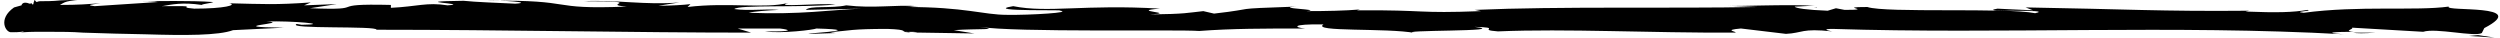 <?xml version="1.0" encoding="utf-8"?>
<!-- Generator: Adobe Illustrator 17.1.0, SVG Export Plug-In . SVG Version: 6.00 Build 0)  -->
<!DOCTYPE svg PUBLIC "-//W3C//DTD SVG 1.1//EN" "http://www.w3.org/Graphics/SVG/1.1/DTD/svg11.dtd">
<svg version="1.1" id="Layer_1" xmlns="http://www.w3.org/2000/svg" xmlns:xlink="http://www.w3.org/1999/xlink" x="0px" y="0px"
	 viewBox="-1.8 1167.9 605 9.1" enable-background="new -1.8 1167.9 605 9.1" xml:space="preserve">
<g>
	<path fill="none" d="M3,1173.2"/>
	<g>
		<g>
			<g>
				<g>
					<path d="M436.8,1169.6c0.3,0,0.8,0,1.1,0.2C437.9,1169.6,437.5,1169.6,436.8,1169.6z"/>
					<path d="M573.2,1175.8c-1.3,0-3.5,0-5.6,0C568.5,1176,570.2,1176,573.2,1175.8z"/>
					<path d="M186.2,1171.3c0.2,0,0.4,0,0.7,0C190,1171.1,188.6,1171.2,186.2,1171.3z"/>
					<path d="M1.6,1169.7c-4,2.8-2,6.1-0.7,6c1,0,2.1,0,3.1-0.2c-0.2,0.2-0.9,0.3-2.8,0.3c1.8,0,3.6-0.2,5.5-0.2c1.3,0,2.6,0,3.9,0
						c2.5,0,5,0,7.7,0.2c5.1,0.2,10.4,0.3,15.1,0.4c9.6,0.3,17.7,0.3,21.2-1l12.3-0.6c-15.9-0.2,2.3-1.1-4.2-1.5
						c6.2-0.2,16.1,0.7,8.5,0.8l-1.2-0.2c-2.7,1.3,19.7,0.4,19.3,1.4c31.2,0,61.6,0.7,90.7,0.7l-3.3-1h10.2c2.6,0.3,3.6,0.8-3.6,0.7
						c3.8,0.6,12.1-0.4,12.4-0.7c14.2,0.4-5.5,1.3-1.2,1.3l5.9-0.2l-1.3-0.2c4.8-0.4,5.1-0.8,13.9-0.8c5.5,0.2,2.8,0.7,4.9,0.7
						c0,0,0.2,0,0.7,0.2c0.5,0,1.3,0,2.6,0l12.8,0.2l-5-0.8c5.7-0.4,12,0,6.2-0.8c8.8,1.4,47.9,0.6,53.2,1c8-0.6,15.8-0.6,25.6-0.6
						c-2.4-0.2-3.8-1.1,4.5-1c-3.1,1.9,15.3,0.8,22.2,2.1c-6-0.8,23.9-0.3,14.3-1.5c7.1,0.2,0.4,0.7,5.7,1.1
						c16.6-0.7,36.8,0.4,57.5,0.3c0.3-0.3-3.1-0.6,1.3-1l10.9,1.3c4.1-0.2,3.7-1.4,11.2-0.6c-1.1-0.2-2.6-0.6,0.1-0.6
						c40.4,1.3,82.6-1,123.7,1.3c-5.5-0.4-1.9-0.6,2.4-0.6c-2.7-0.2,0.1-0.6-0.4-1l17.2,1c3.1-1,12.5,1.3,14.2,0.3l0.6-1.2
						c11.4-5.9-9.8-3.9-8.6-5.2c-8.1,1.1-21.7-0.3-35.1,1.5c-3-0.3,2.5-0.4,0.9-0.7c-3.4,0.6-7.4,0.7-15,0.4l0.9-0.2
						c-21.2,0.2-30.2-0.4-54.1-0.8l1.8,0.7c-5-0.2-6.2-0.3-8.6-0.4c-5.8,1,14.3,0,9.1,1.1c-6.8-1.4-36.1,0-40.6-1.5
						c-7.9,0,2.3,0.7-5.5,0.7l-2.1-0.4l-2,0.6c-5.1-0.2-7.8-0.6-8-1c1.2,0,3.5-0.2,4.8-0.2c-6.8-0.4-18.9,0.2-21.2,0l7.5,0.3
						c-21.4,0.4-47.7-0.2-68.5,0.7l1.5,0.3c-15.8,0.6-12.7-0.3-30-0.2l0.7-0.2c-3.5,0.3-8.2,0.4-12.9,0.4c4.4-0.4-8.3-0.7-2.5-1.1
						c-17.2,0.6-8.5,0.4-19.9,1.7l-2.6-0.6c-3.8,0.4-4.2,0.7-12.9,0.8c7.2-0.4-5.5-0.8,2.4-1.4c-18.2-1.1-27,1.1-35.5-0.6
						c-8.4,1.4,15.8,0.8,11.1,1.1c3.9,0.4-7,1.1-12.6,1c-5.8,0-10-1.9-24.5-1.9c1.4,0,1.5-0.2,3-0.2c-5.5-0.4-10.7,0.6-17.4-0.2
						c-3.7,0.8-8.8,0-9.8,1.1l13.5-0.3c-7.7,0.3-14.8,1.5-27.3,1c1-0.3,4.7-0.6,7.3-0.7c-3.6-0.3-7.1,0.3-10.8-0.2
						c1.1-1.1,16.3-0.3,24.5-1.1c-3.9-0.4-15.4,0.8-11.4-0.4c-5.8,1.5-14.4-0.2-24.4,1l0.7-0.7c-1.5,0.2-4.8,0.4-7.8,0.4l5.1-0.8
						c-8.1,0.7-15.4-0.7-23.2-0.3c16.1,0,3.6,0.8,10.5,1.3c-19.9,0.8-11.5-1.7-33.7-1.4c3-0.2,11.4,0.4,6.7,0.7
						c-4.2-0.2-9.8-0.4-12.5-0.7c-14.8,0.2,2.3,0.7-3.9,1.1c-5-0.8-7.3,0.3-13.7,0.6v-0.7c-16.7-0.4-4.4,1.4-19.6,0.8l6.5-1
						l-7.9,0.3l1.6-0.7c-8.6,0.6-11.3,0.4-19.7,0.2c2,0.4-1.1,1.3-8.5,1.3c-5-0.4,2.8-0.7-7.8-0.6c2.4-0.4,4.9-1,9.6-0.3
						c0.4-0.3,2.3-0.4,2.8-0.7c-5.5-0.4-13.8-0.2-17.5-0.2c1.4,0,3.2,0,4.1,0.2l-15.3,1c-2.4-0.3-0.5-0.4,1.4-0.7
						c-3.1,0.2-5.1,0.4-9.8,0.4c1.2-0.6,0.9-1.1,7.4-1.4c0,0-3.6,0.2-7.3,0.3c-1.8,0.2-3.6,0.2-4.9,0.2c-0.4,0-0.8,0.2-0.8,0.2
						c-0.1,0-0.2-0.2-0.4-0.3c0.2-1-0.5,0.5-0.4,0.8l-0.3,0.1l-0.1-0.3l-0.5,0.1c-2-0.8-2,0.6-2,0.4 M218.8,1175.8l-2-0.2
						C221.5,1175.6,220.3,1175.7,218.8,1175.8z"/>
					<polygon points="595.7,1176.6 601.9,1177 597.9,1176.4 					"/>
				</g>
			</g>
		</g>
	</g>
</g>
</svg>
